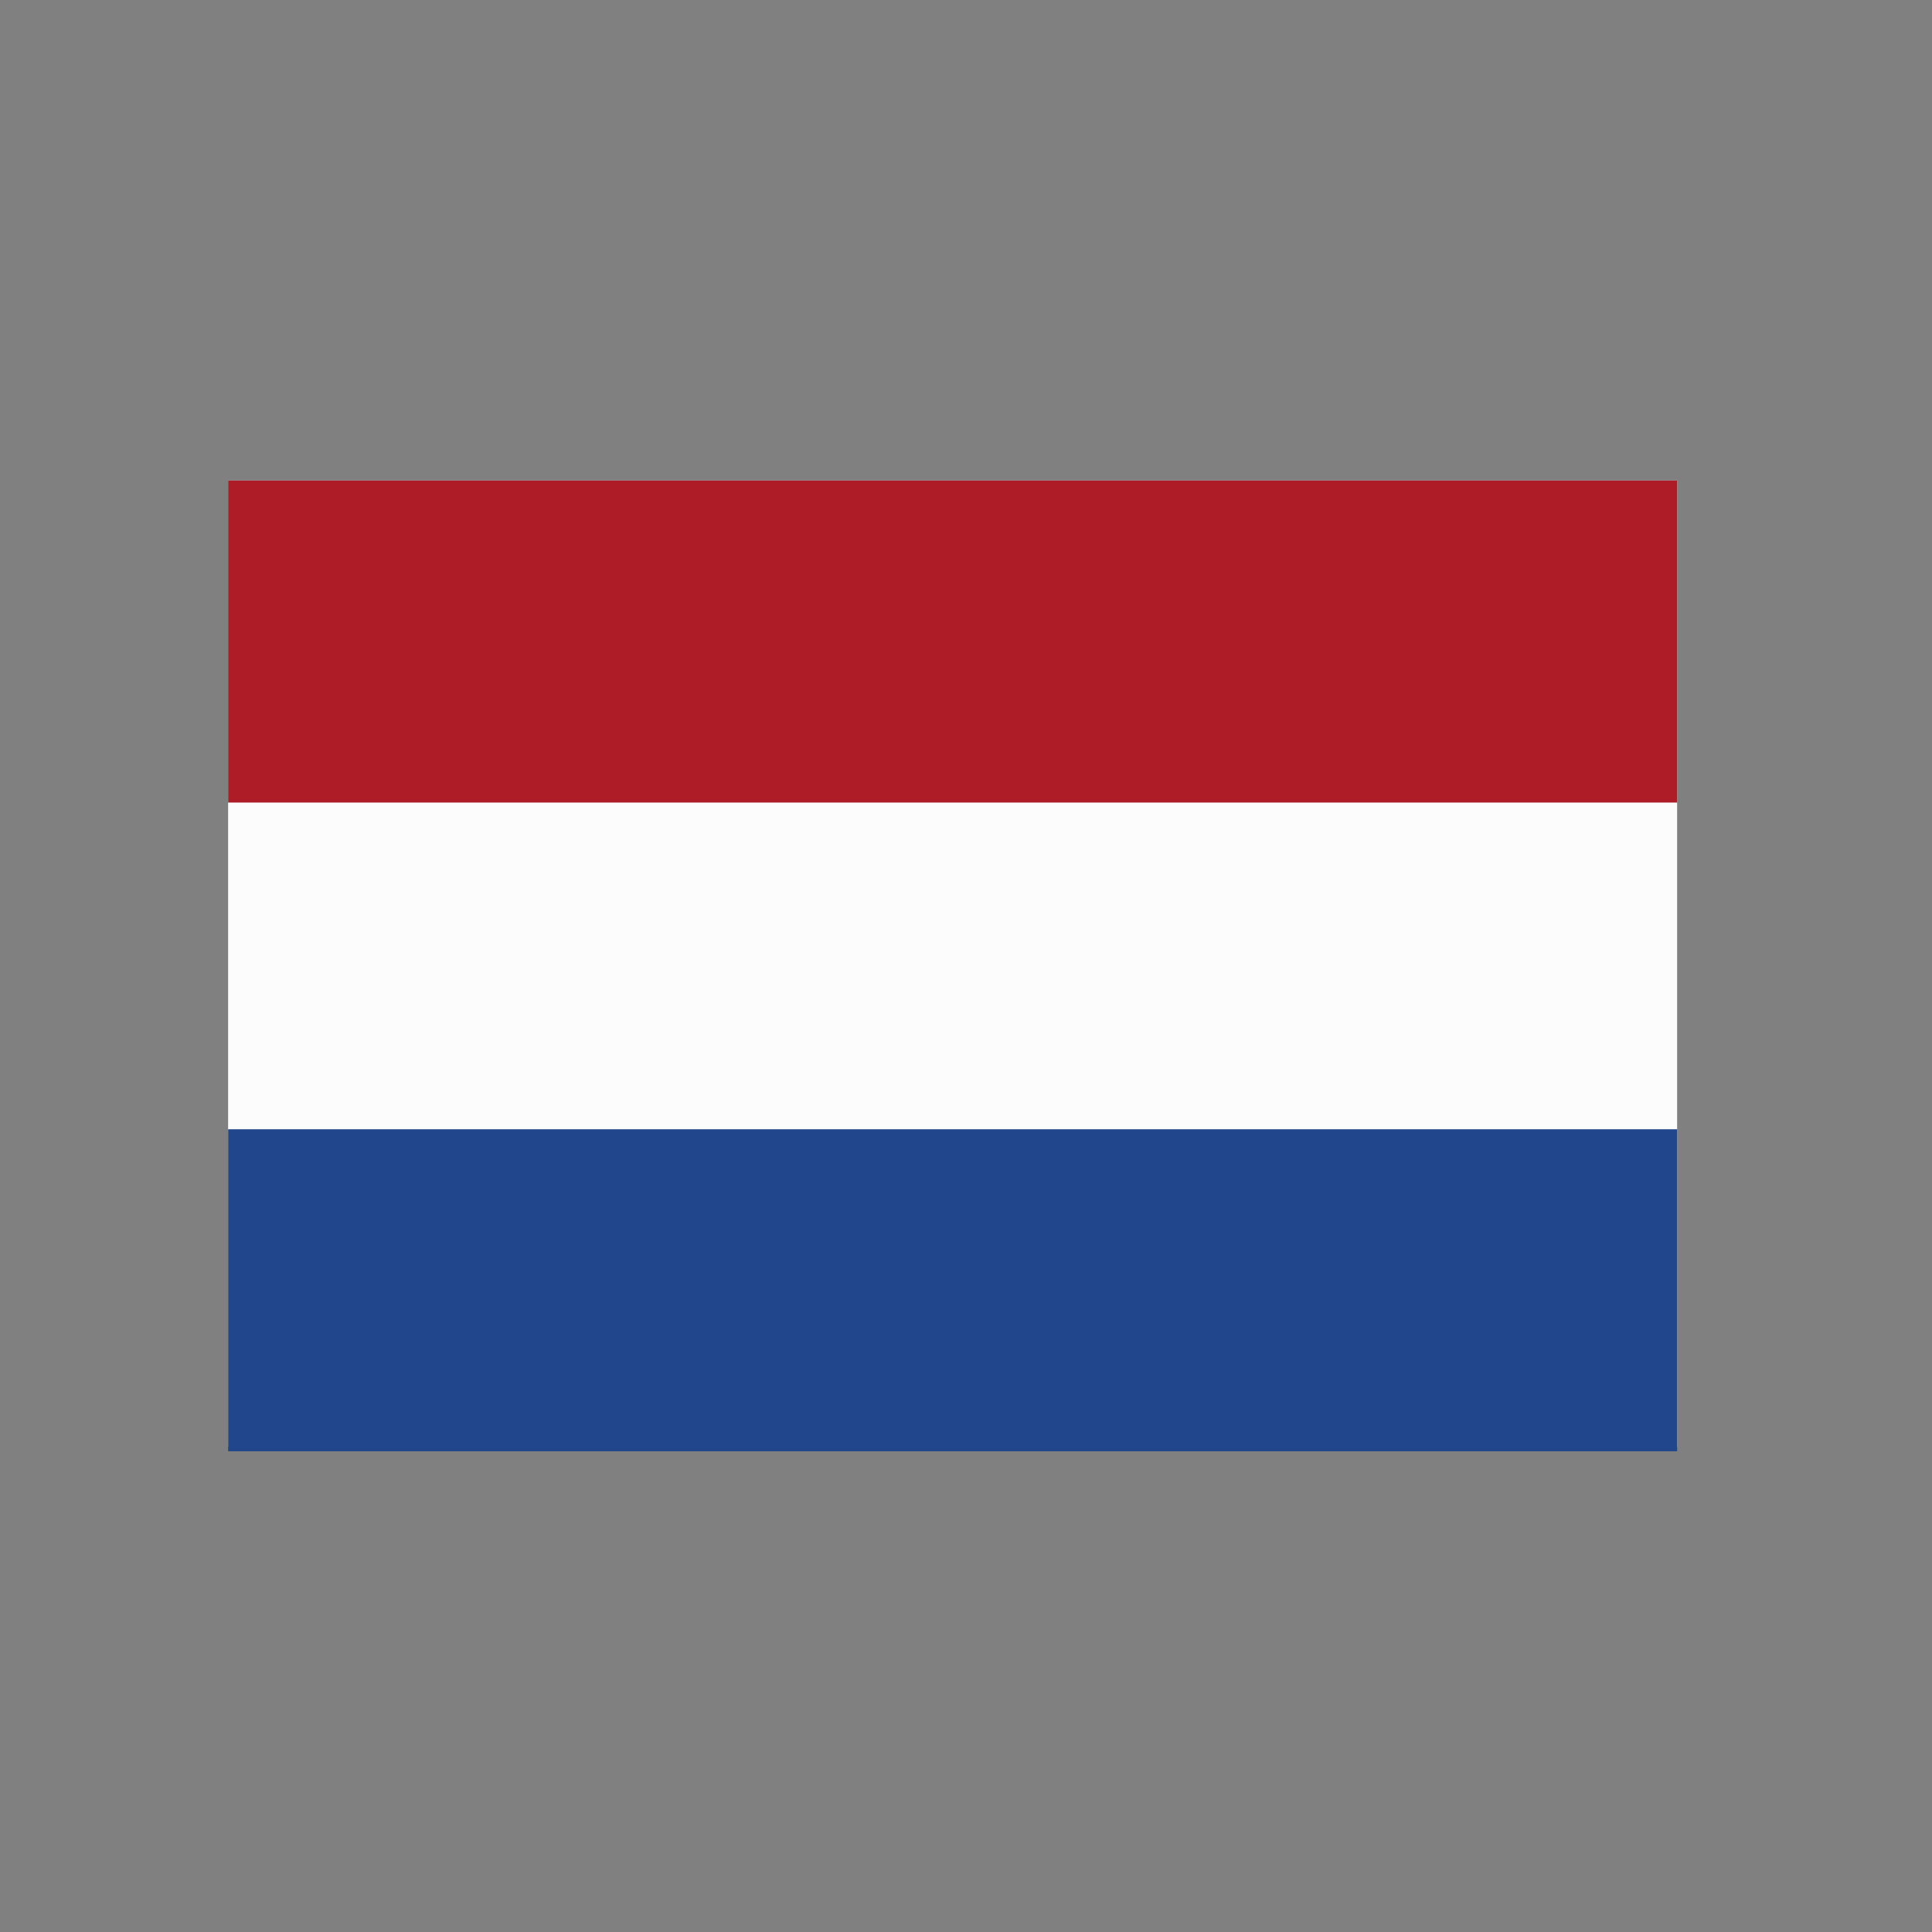 <?xml version="1.0" encoding="UTF-8" standalone="no"?><!DOCTYPE svg PUBLIC "-//W3C//DTD SVG 1.1//EN" "http://www.w3.org/Graphics/SVG/1.1/DTD/svg11.dtd"><svg width="100%" height="100%" viewBox="0 0 200 200" version="1.1" xmlns="http://www.w3.org/2000/svg" xmlns:xlink="http://www.w3.org/1999/xlink" xml:space="preserve" xmlns:serif="http://www.serif.com/" style="fill-rule:evenodd;clip-rule:evenodd;stroke-linejoin:round;stroke-miterlimit:2;"><rect x="0" y="0" width="200" height="200" fill="#808080" stroke="none"/><rect x="23.615" y="49.746" width="150" height="100" style="fill:#fcfcfc;"/><rect x="23.615" y="49.746" width="150" height="33.333" style="fill:#ae1c28;"/><rect x="23.615" y="116.901" width="150" height="33.333" style="fill:#21468b;"/></svg>
